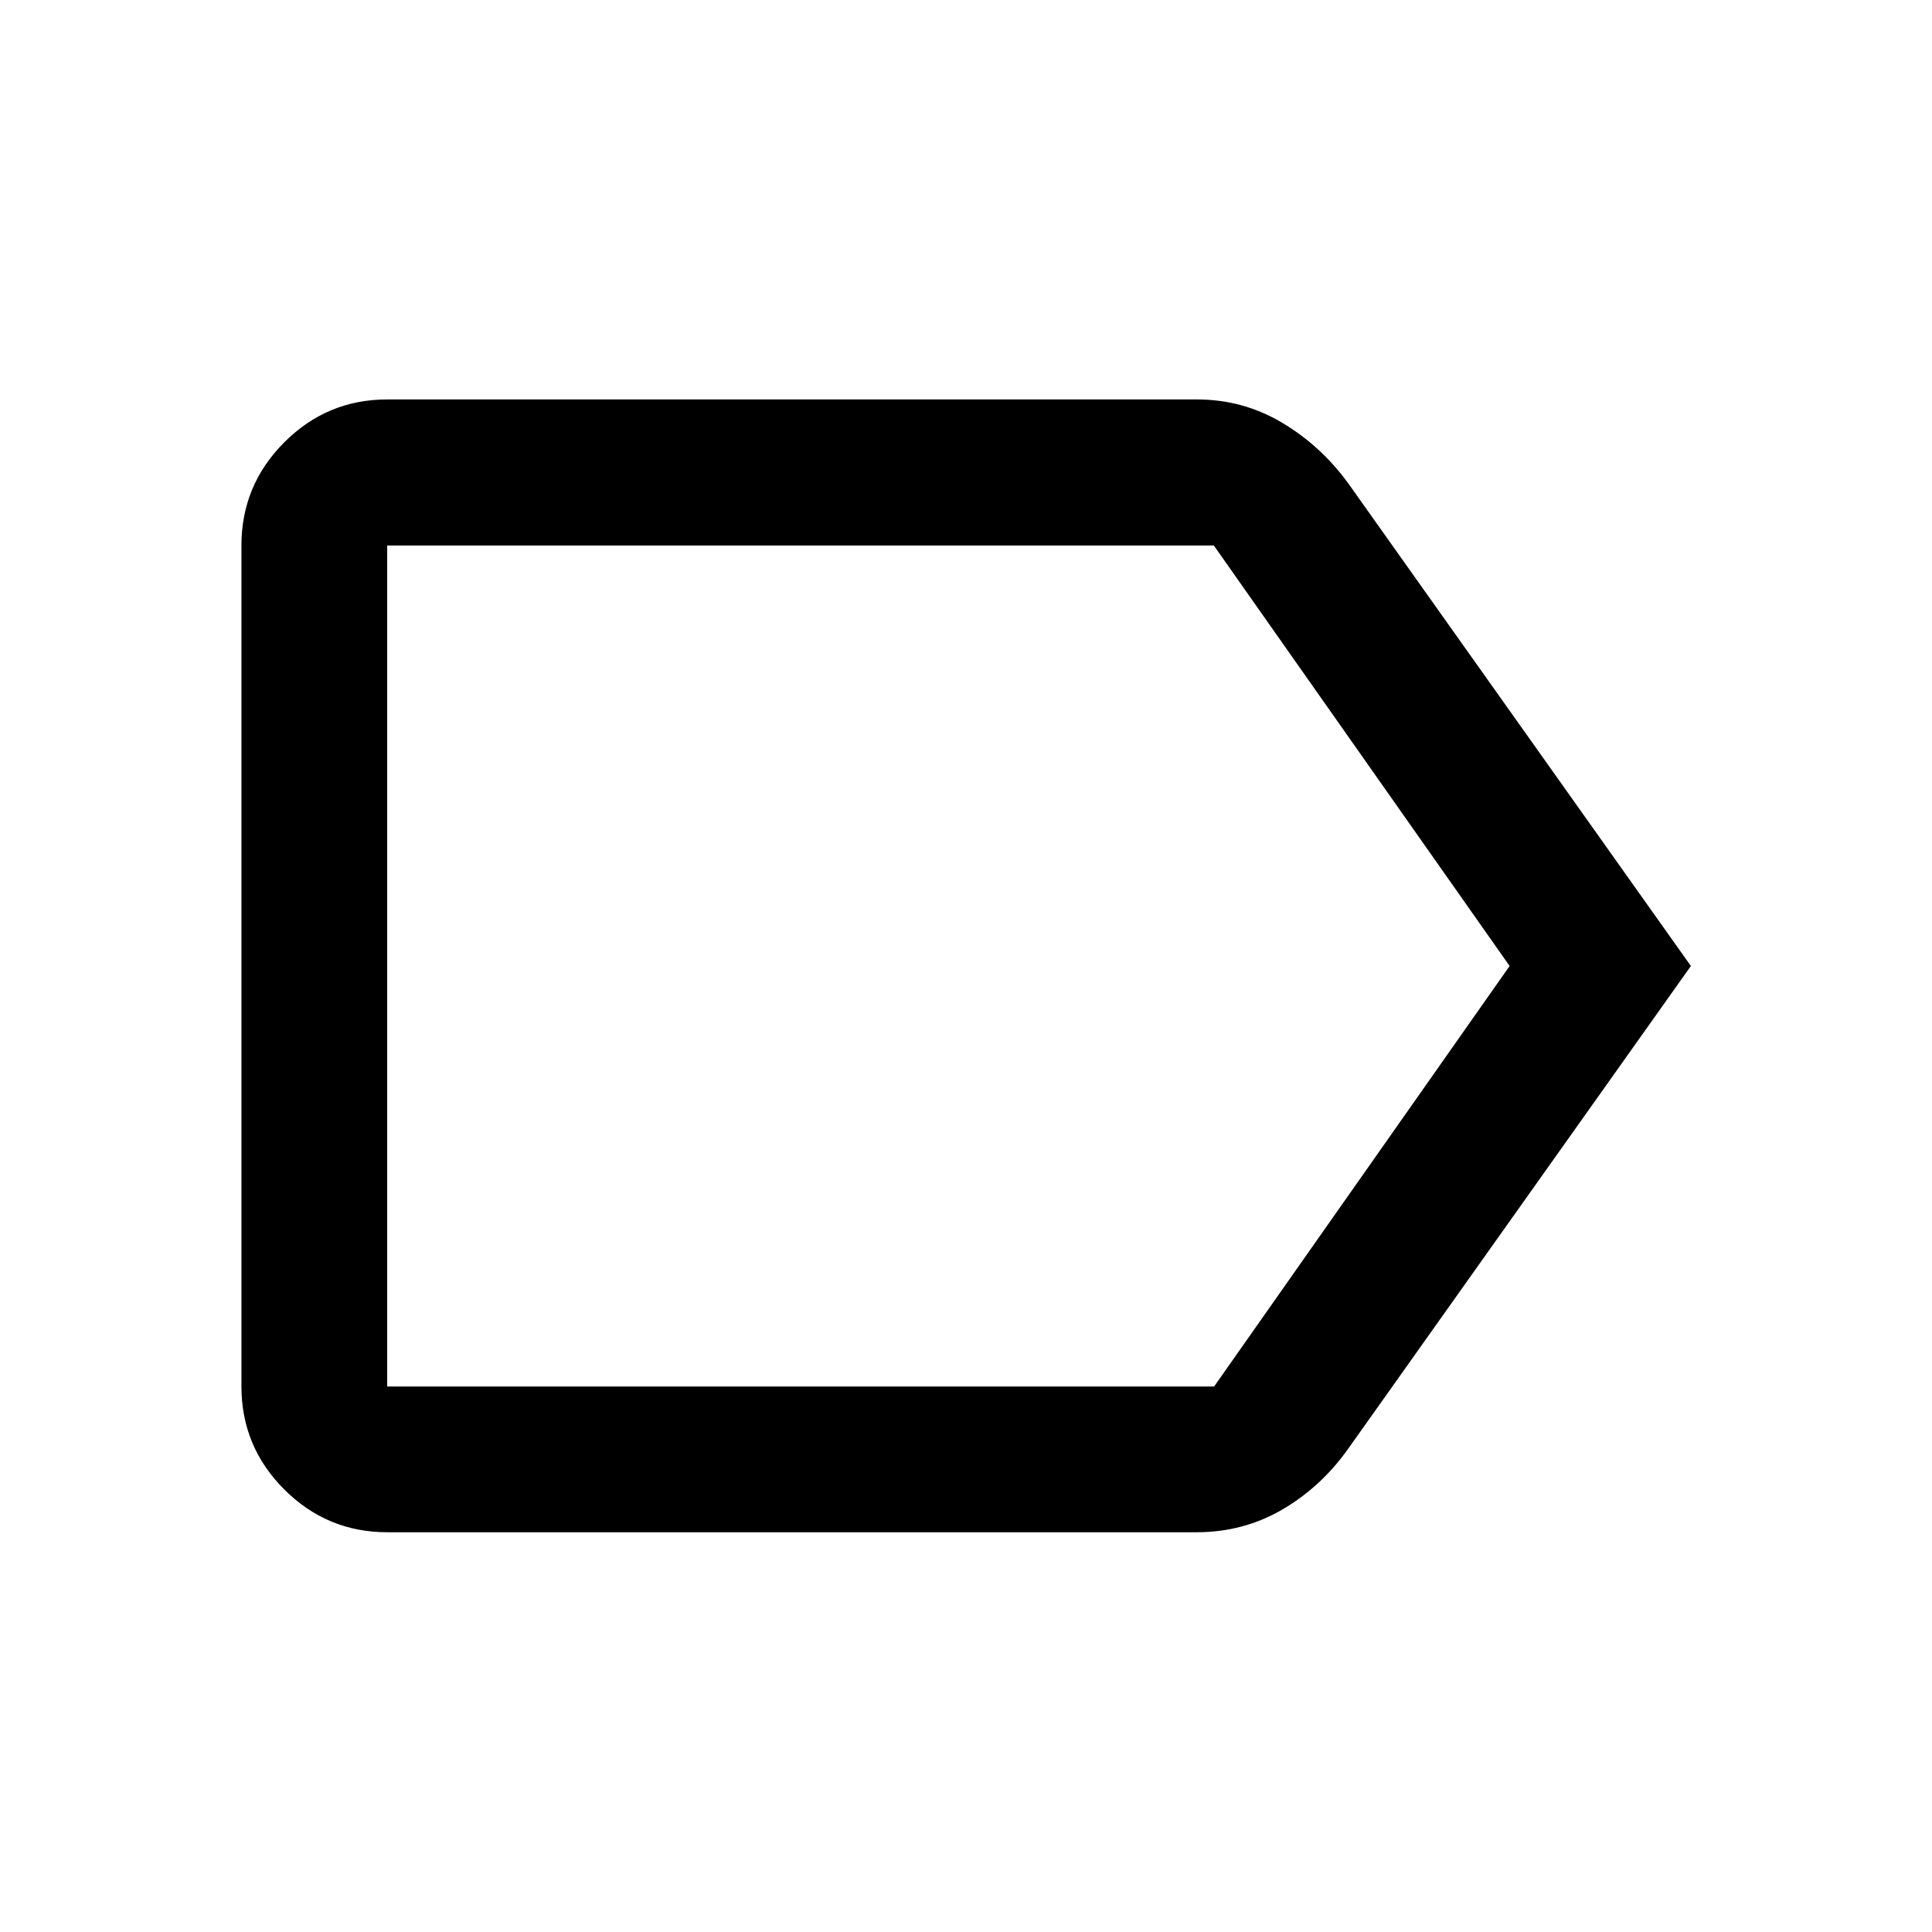 <svg xmlns="http://www.w3.org/2000/svg" height="40" viewBox="0 -960 960 960" width="40"><path d="M840.19-480 670.22-240.57q-13.44 19.16-32.87 30.55-19.44 11.38-42.73 11.38H192.39q-29.87 0-51.15-21.27-21.27-21.27-21.27-51.15v-417.88q0-29.94 21.27-51.26 21.28-21.32 51.15-21.32h402.3q22.97 0 42.41 11.58 19.44 11.58 33.12 30.51L840.19-480Zm-90.07 0L603.15-688.94H192.39v417.88h410.9L750.12-480Zm-557.73 0v208.94-417.88V-480Z"/></svg>